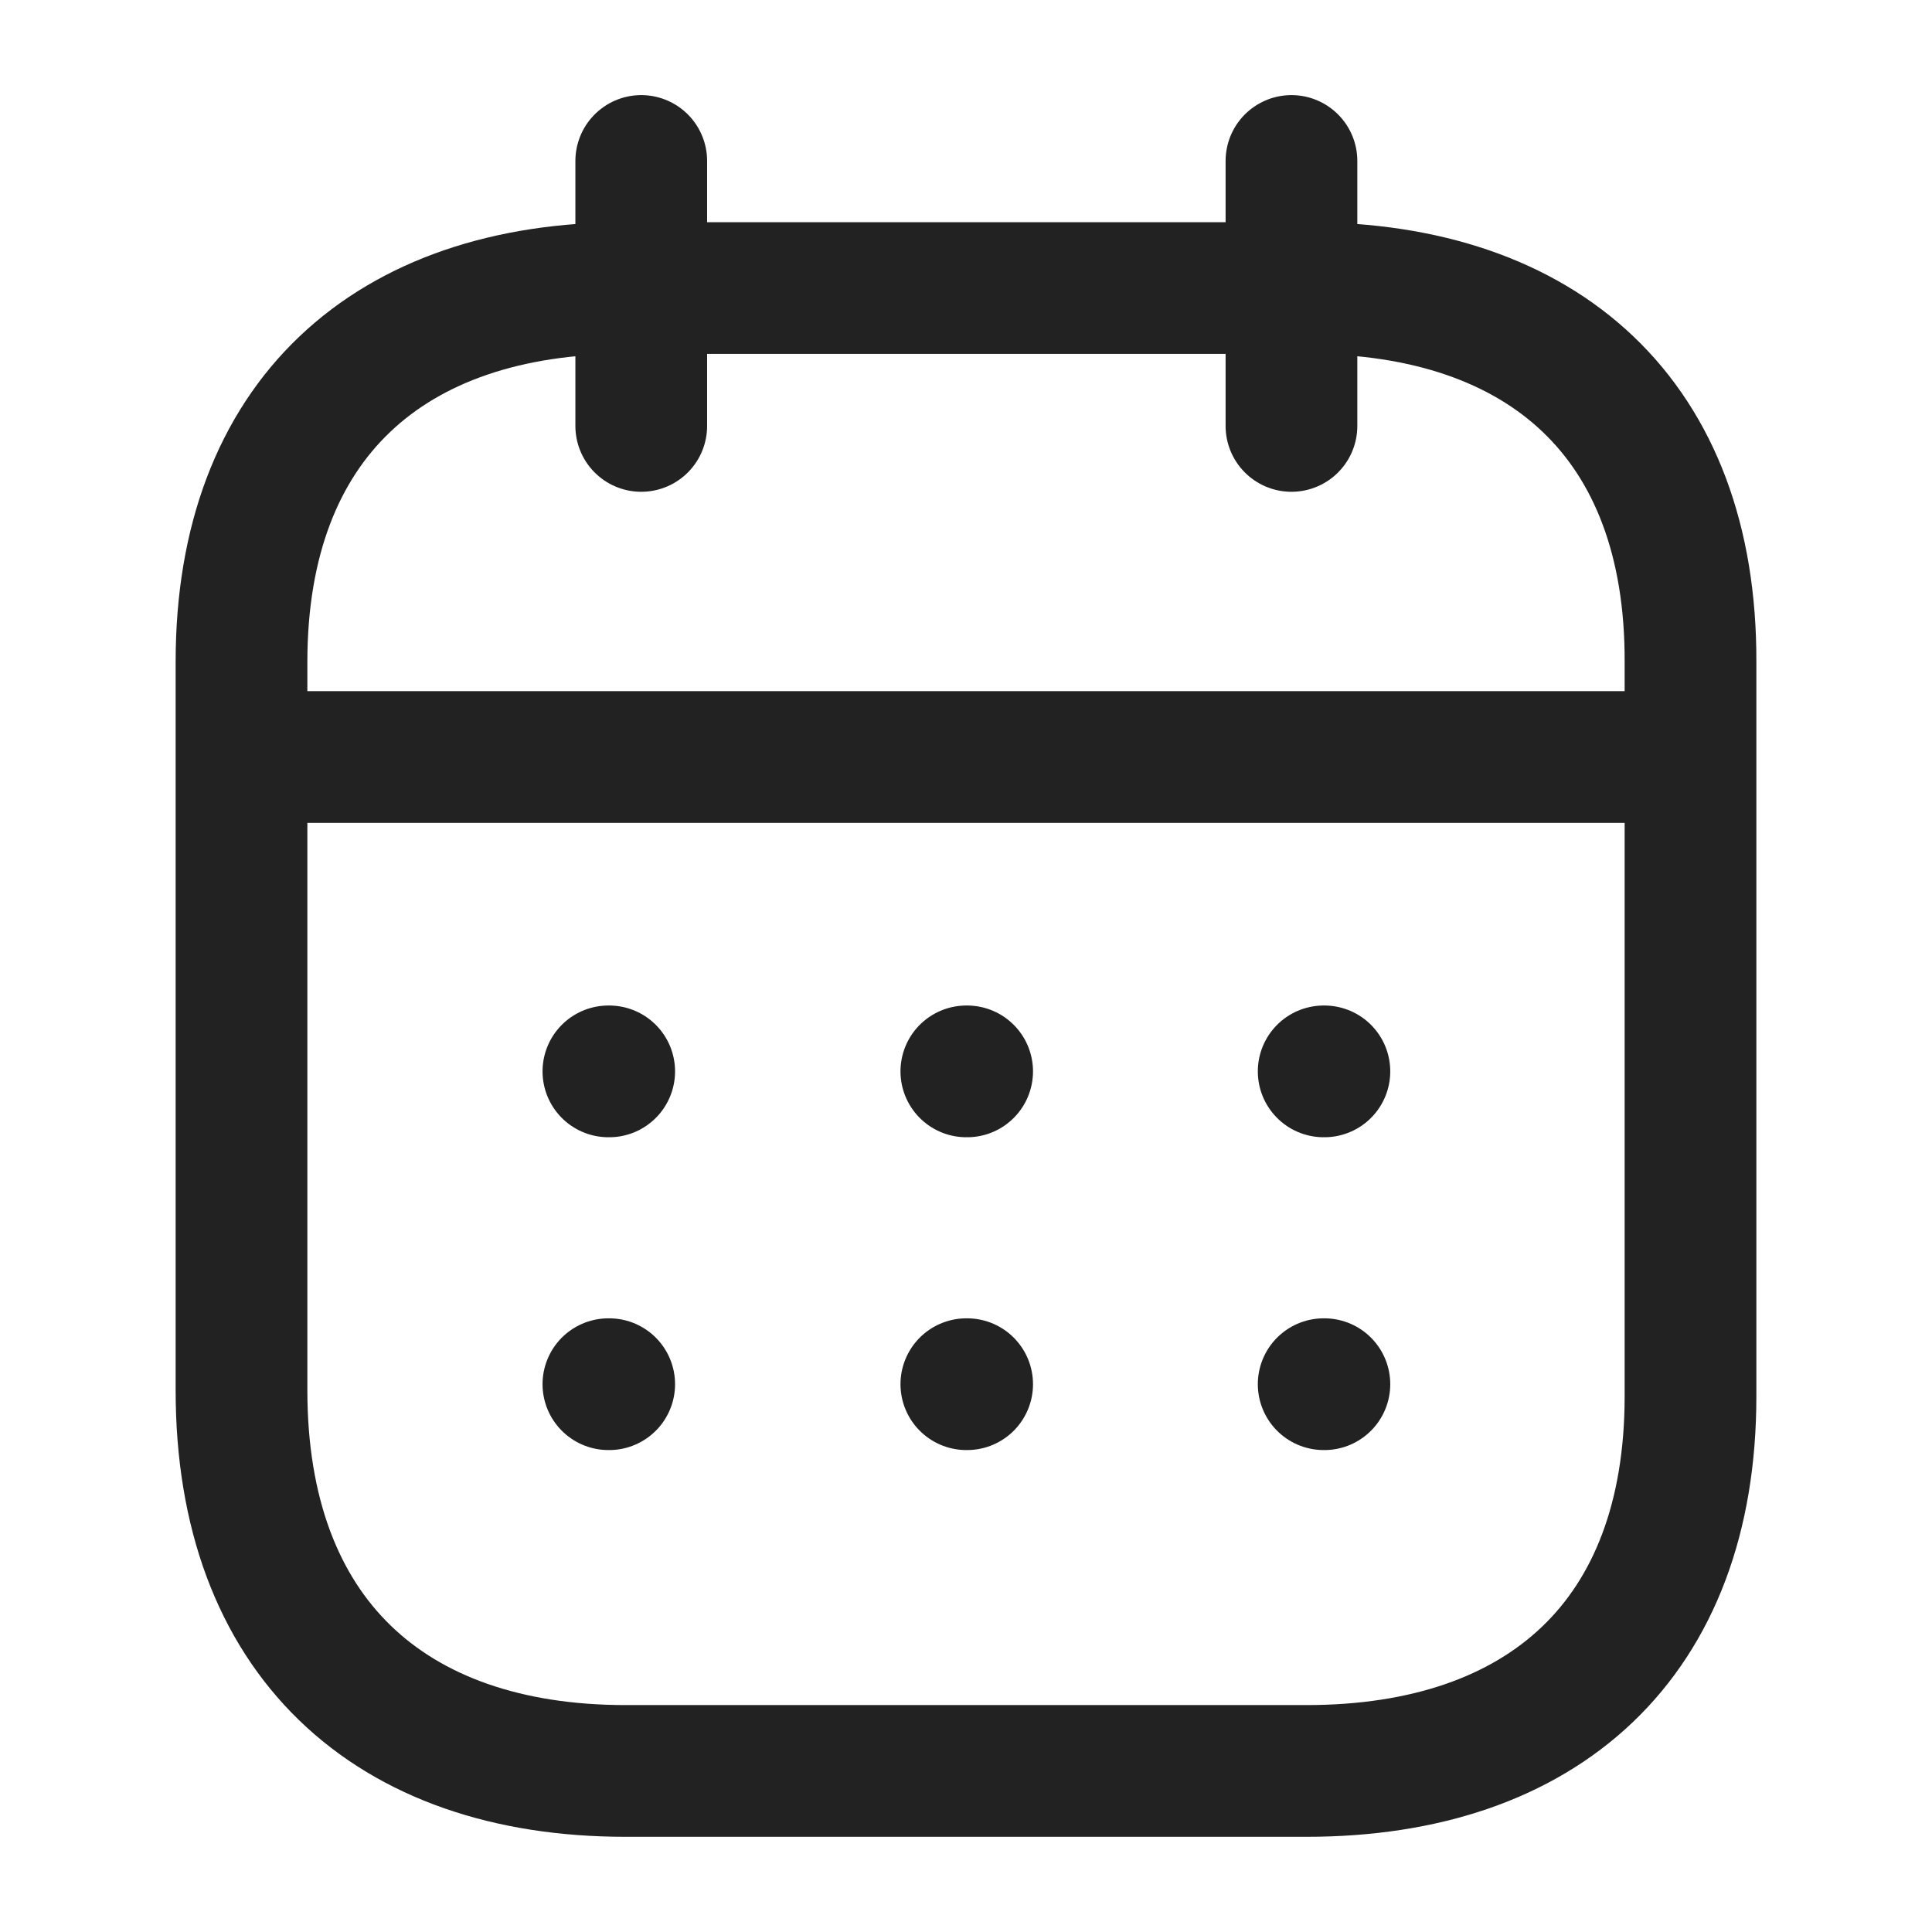 <svg width="22" height="22" viewBox="0 0 22 22" fill="none" xmlns="http://www.w3.org/2000/svg">
<path d="M2.834 8.62H19.173" stroke="#222222" stroke-width="1.5" stroke-linecap="round" stroke-linejoin="round"/>
<path d="M15.073 12.2H15.081" stroke="#222222" stroke-width="1.5" stroke-linecap="round" stroke-linejoin="round"/>
<path d="M11.004 12.2H11.013" stroke="#222222" stroke-width="1.5" stroke-linecap="round" stroke-linejoin="round"/>
<path d="M6.928 12.2H6.937" stroke="#222222" stroke-width="1.5" stroke-linecap="round" stroke-linejoin="round"/>
<path d="M15.073 15.762H15.081" stroke="#222222" stroke-width="1.5" stroke-linecap="round" stroke-linejoin="round"/>
<path d="M11.004 15.762H11.013" stroke="#222222" stroke-width="1.5" stroke-linecap="round" stroke-linejoin="round"/>
<path d="M6.928 15.762H6.937" stroke="#222222" stroke-width="1.5" stroke-linecap="round" stroke-linejoin="round"/>
<path d="M14.706 1.833V4.85" stroke="#222222" stroke-width="1.5" stroke-linecap="round" stroke-linejoin="round"/>
<path d="M7.302 1.833V4.85" stroke="#222222" stroke-width="1.5" stroke-linecap="round" stroke-linejoin="round"/>
<path fill-rule="evenodd" clip-rule="evenodd" d="M14.885 3.28H7.123C4.431 3.28 2.75 4.78 2.75 7.536V15.832C2.75 18.632 4.431 20.166 7.123 20.166H14.877C17.577 20.166 19.25 18.658 19.25 15.901V7.536C19.259 4.78 17.585 3.28 14.885 3.28Z" stroke="#222222" stroke-width="1.5" stroke-linecap="round" stroke-linejoin="round"/>
</svg>
